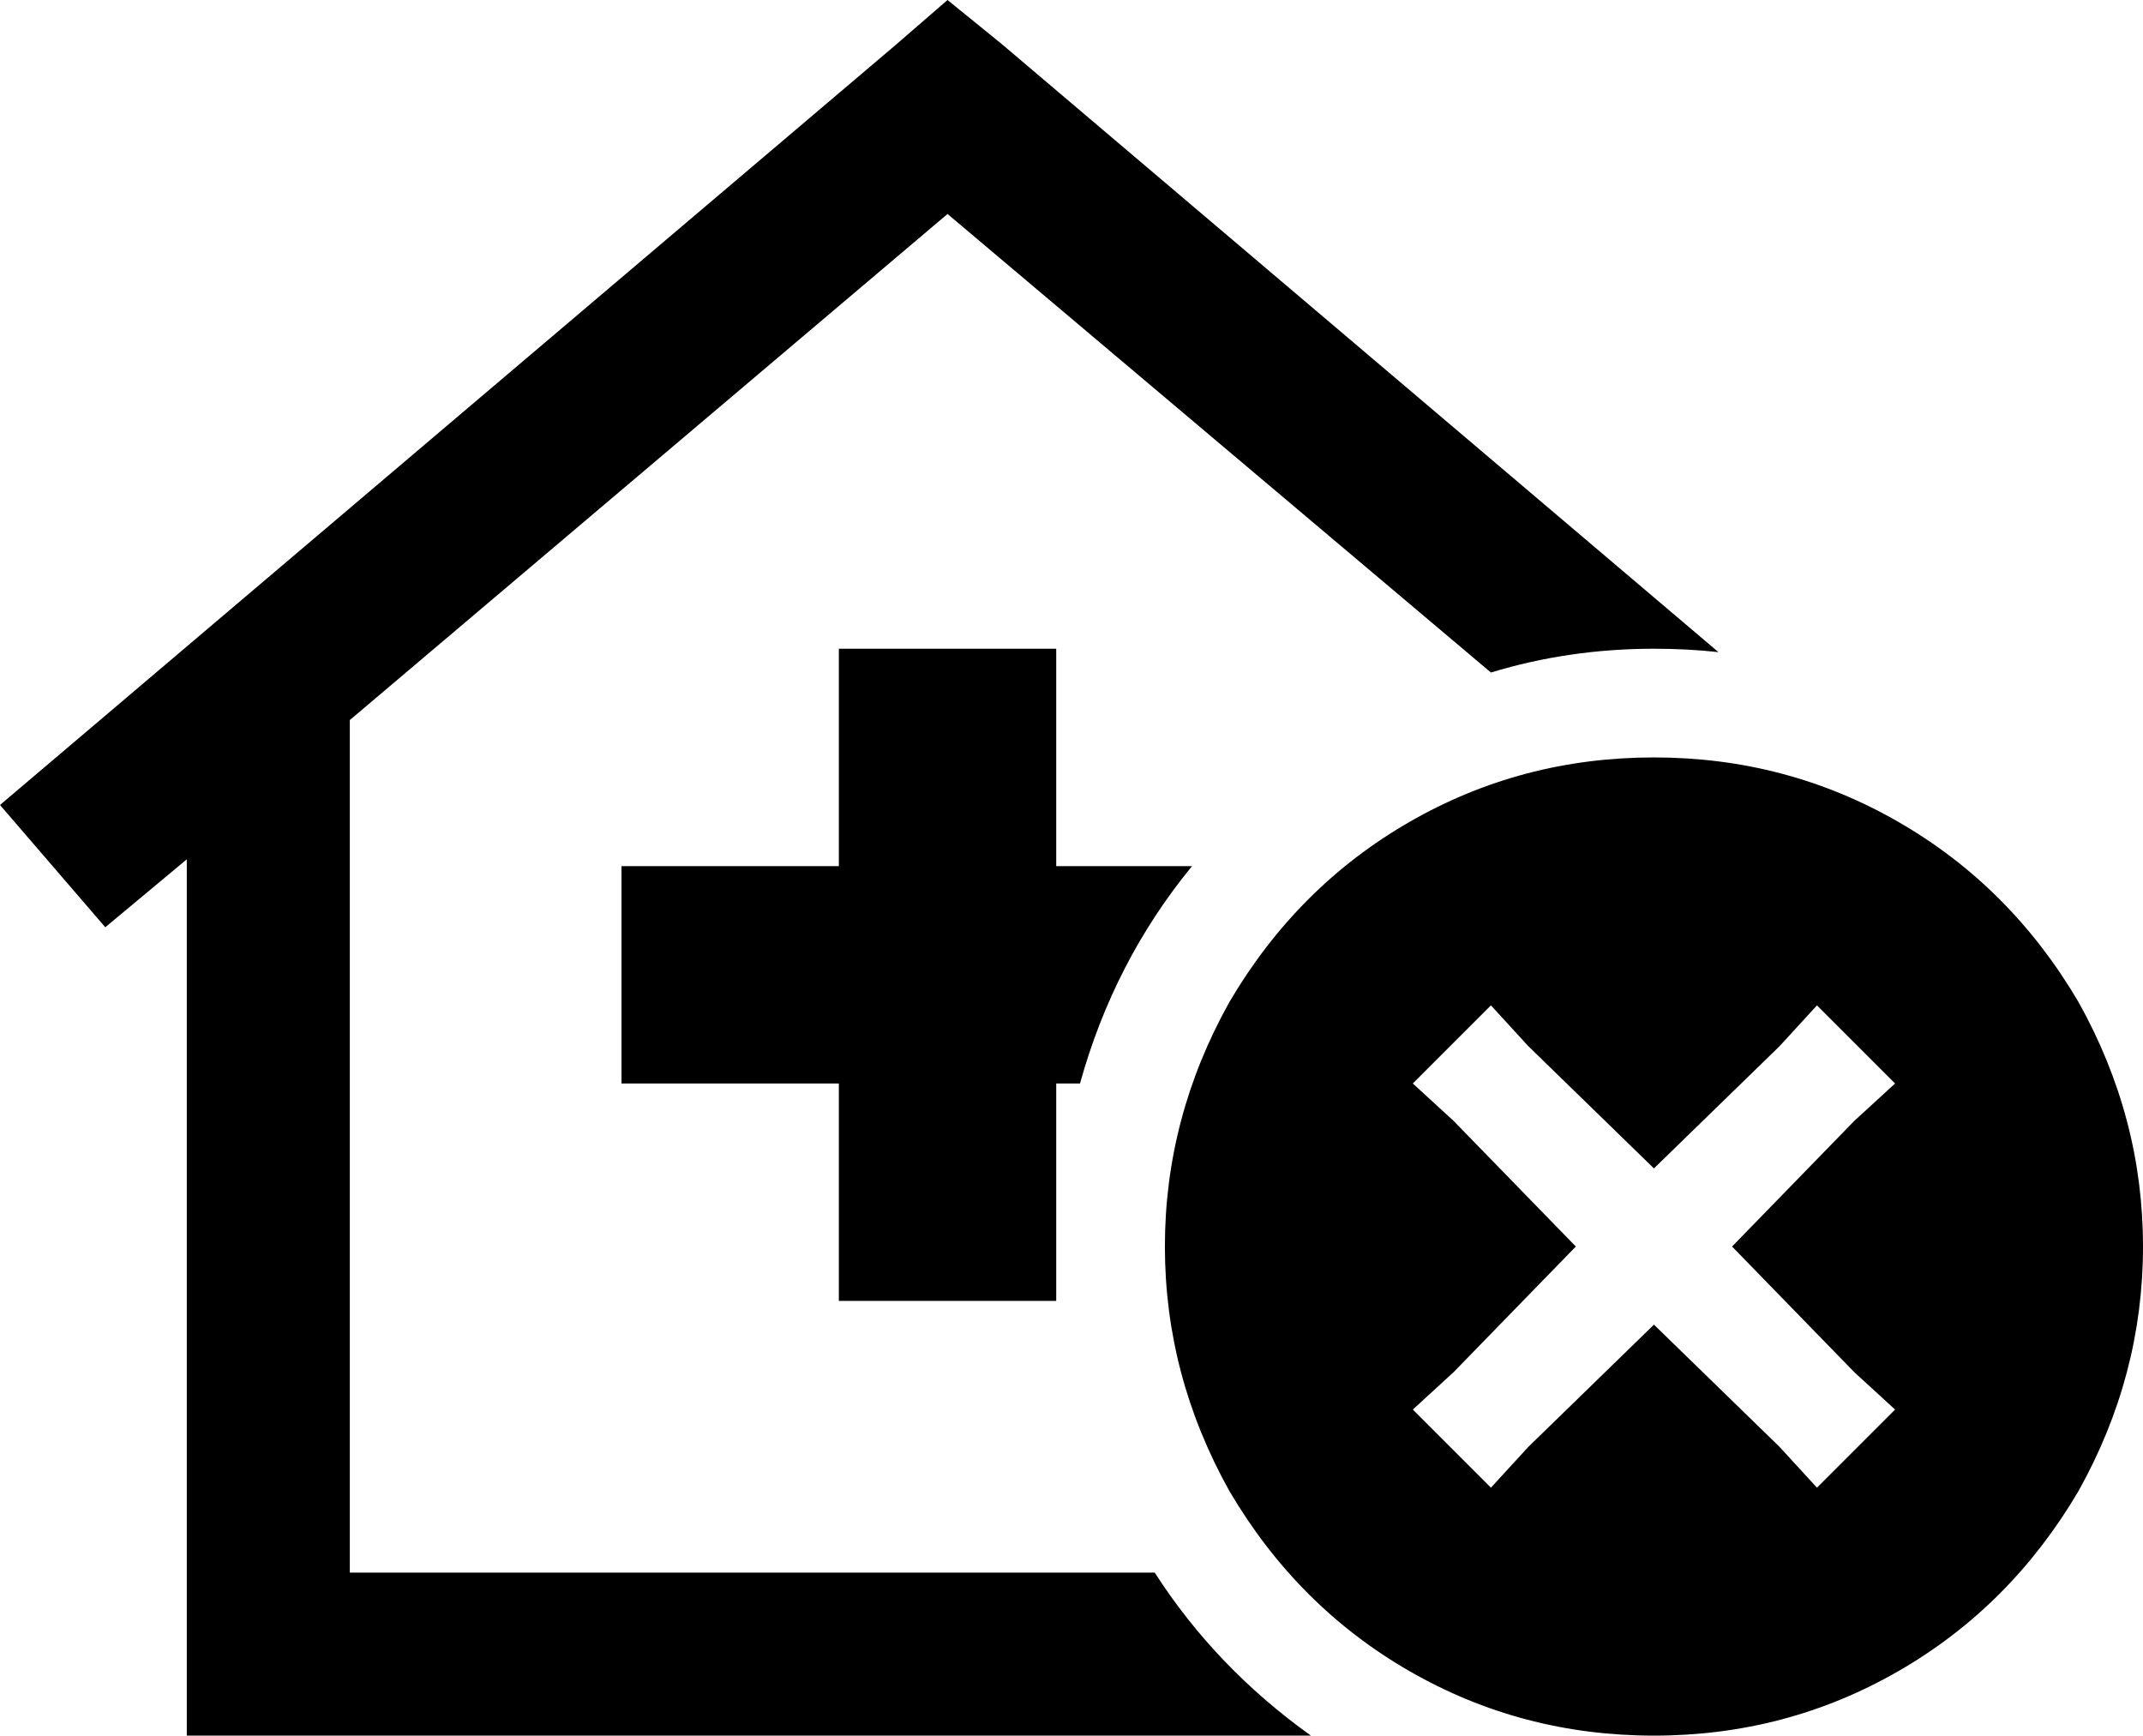 <svg xmlns="http://www.w3.org/2000/svg" viewBox="0 0 631 511">
  <path d="M 295 13 L 279 0 L 295 13 L 279 0 L 264 13 L 264 13 L 0 237 L 0 237 L 31 273 L 31 273 L 55 253 L 55 253 L 55 487 L 55 487 L 55 511 L 55 511 L 79 511 L 386 511 Q 358 491 340 463 L 103 463 L 103 463 L 103 212 L 103 212 L 279 63 L 279 63 L 439 198 L 439 198 Q 462 191 487 191 Q 497 191 506 192 L 295 13 L 295 13 Z M 318 319 Q 328 283 351 255 L 311 255 L 311 255 L 311 191 L 311 191 L 247 191 L 247 191 L 247 255 L 247 255 L 183 255 L 183 255 L 183 319 L 183 319 L 247 319 L 247 319 L 247 383 L 247 383 L 311 383 L 311 383 L 311 319 L 311 319 L 318 319 L 318 319 Z M 487 511 Q 526 511 559 492 L 559 492 L 559 492 Q 592 473 612 439 Q 631 405 631 367 Q 631 329 612 295 Q 592 261 559 242 Q 526 223 487 223 Q 448 223 415 242 Q 382 261 362 295 Q 343 329 343 367 Q 343 405 362 439 Q 382 473 415 492 Q 448 511 487 511 L 487 511 Z M 546 330 L 510 367 L 546 330 L 510 367 L 546 404 L 546 404 L 558 415 L 558 415 L 535 438 L 535 438 L 524 426 L 524 426 L 487 390 L 487 390 L 450 426 L 450 426 L 439 438 L 439 438 L 416 415 L 416 415 L 428 404 L 428 404 L 464 367 L 464 367 L 428 330 L 428 330 L 416 319 L 416 319 L 439 296 L 439 296 L 450 308 L 450 308 L 487 344 L 487 344 L 524 308 L 524 308 L 535 296 L 535 296 L 558 319 L 558 319 L 546 330 L 546 330 Z" />
</svg>